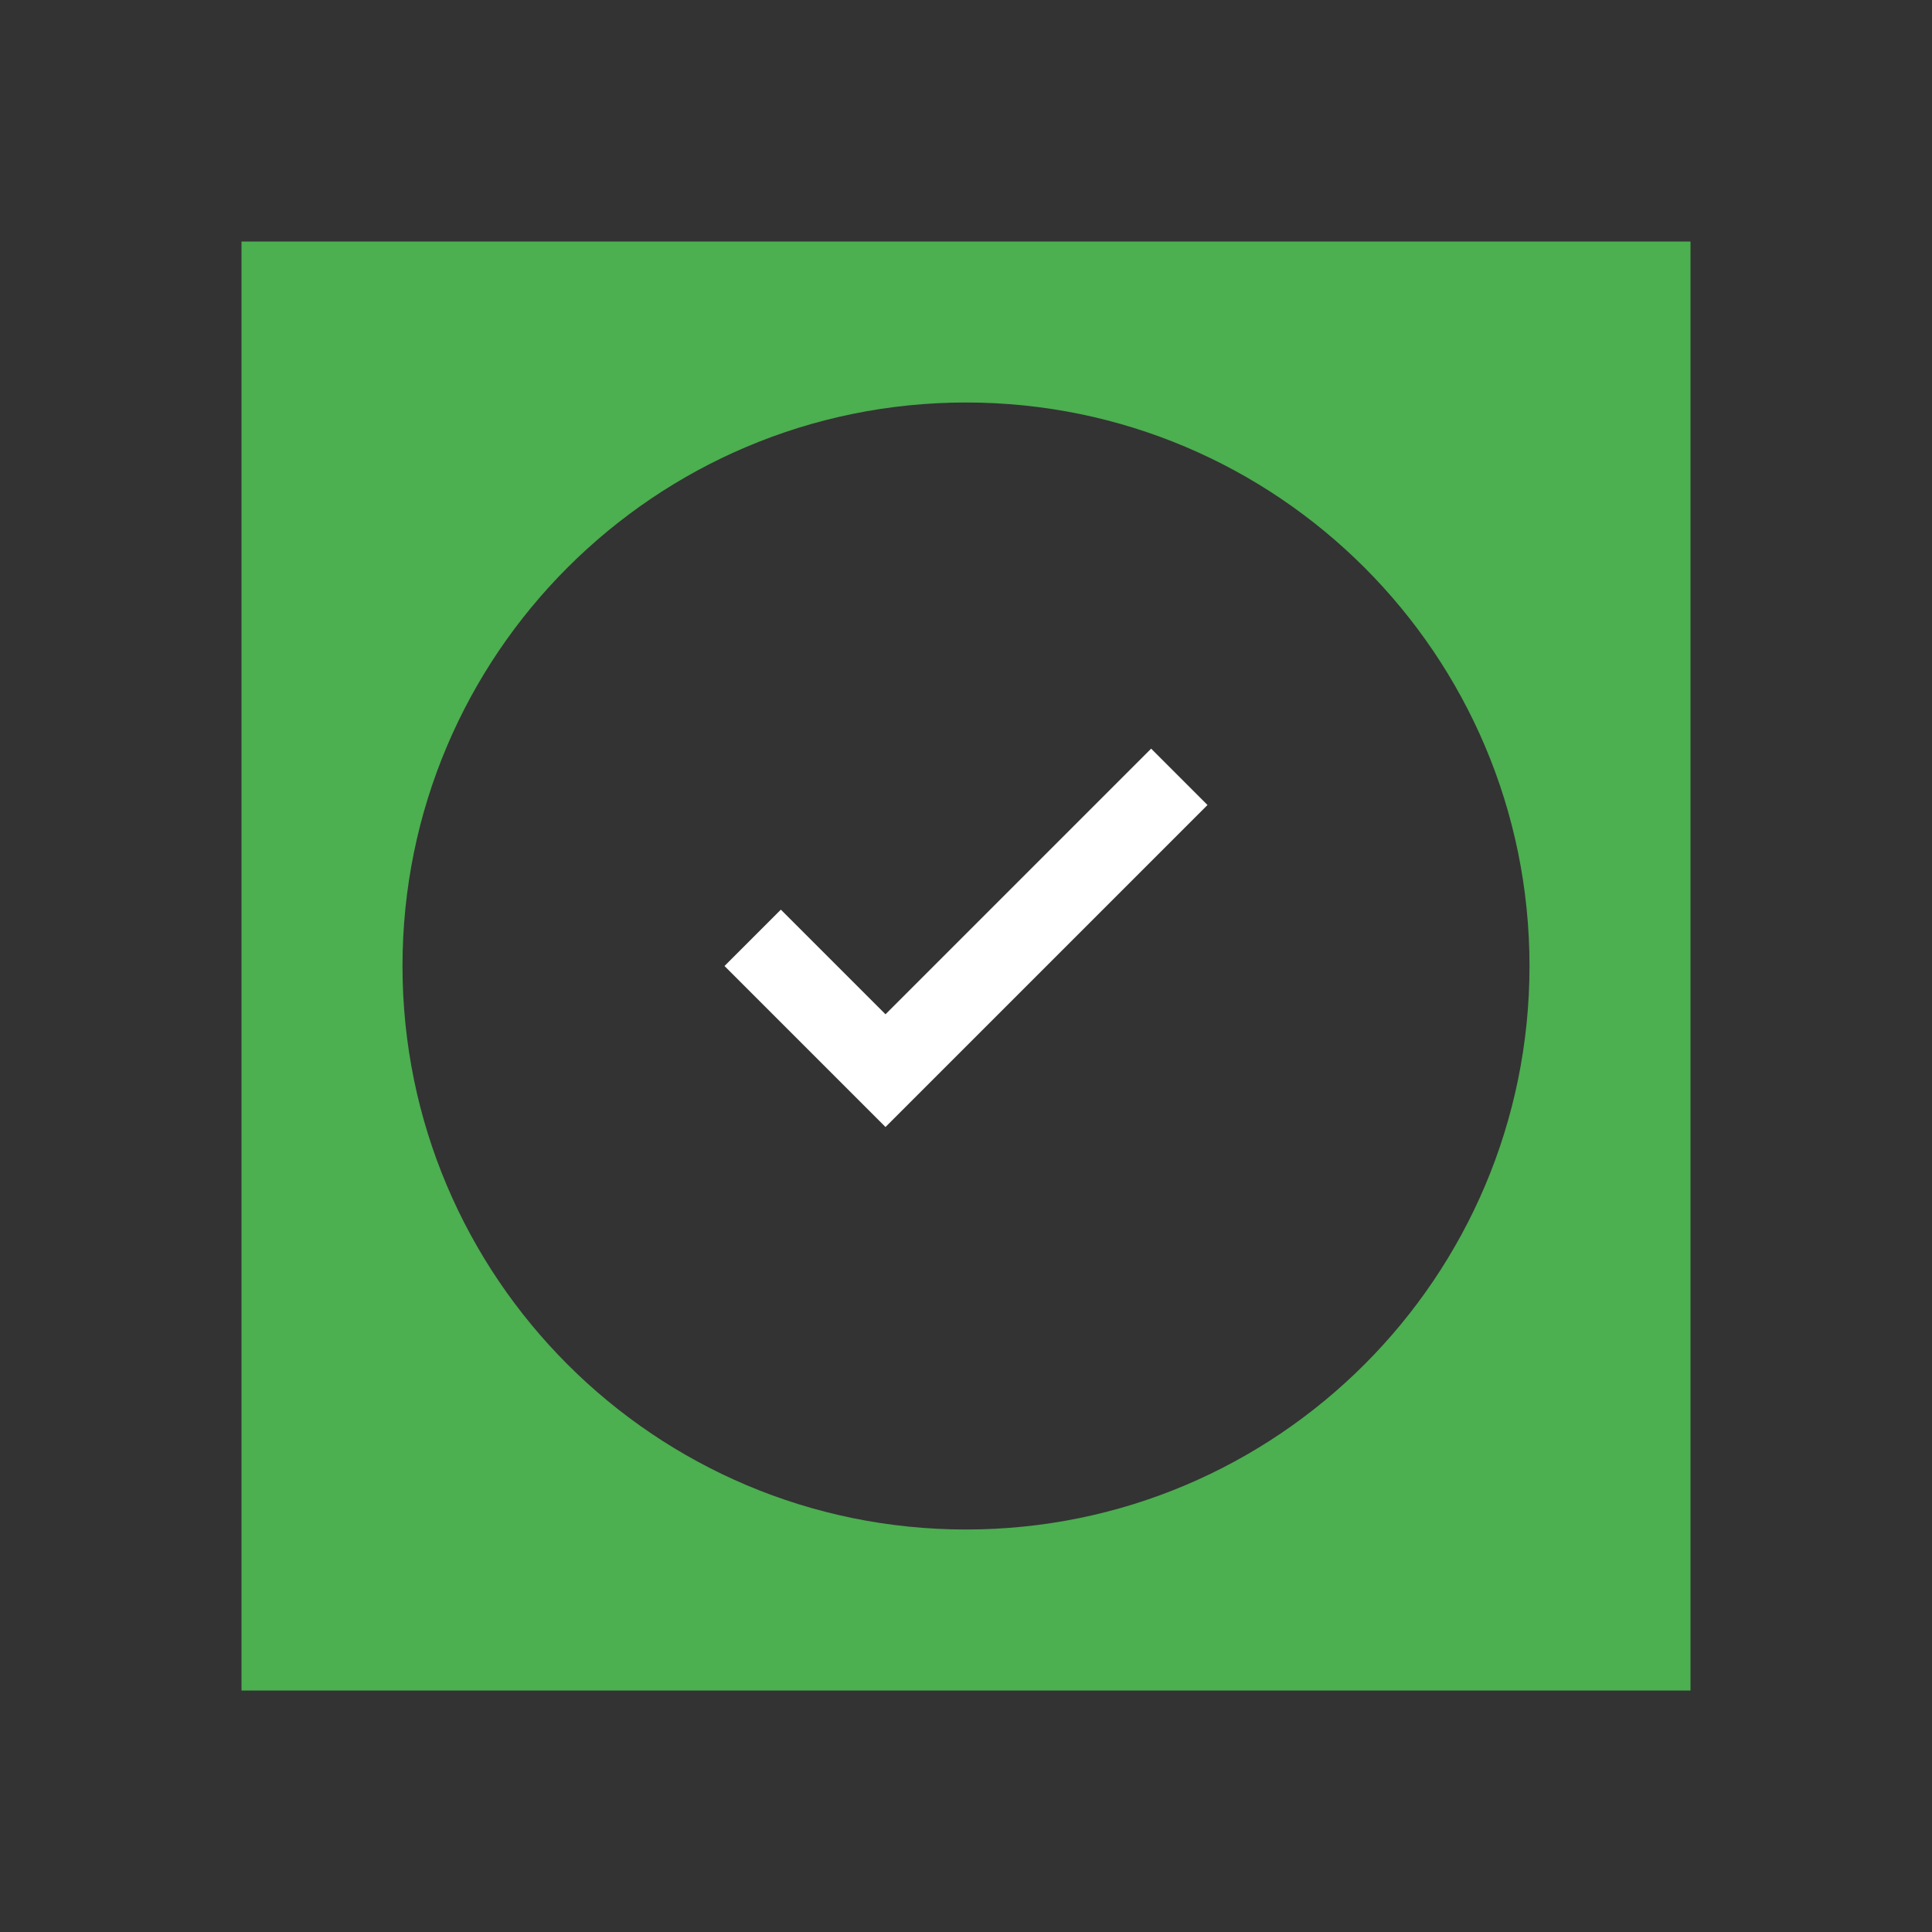 <svg xmlns="http://www.w3.org/2000/svg" viewBox="0 0 48 48" fill="currentColor">
  <rect x="0" y="0" width="48" height="48" fill="#333333" stroke="none"/>
  <path d="M6 6h36v36H6V6zm18 32c7.732 0 14-6.268 14-14S31.732 10 24 10s-14 6.268-14 14 6.268 14 14 14z" fill="#4CAF50"/>
  <path d="M18 24l4 4 8-8-1.4-1.4L22 25.2l-2.6-2.6L18 24z" fill="#FFF"/>
</svg>